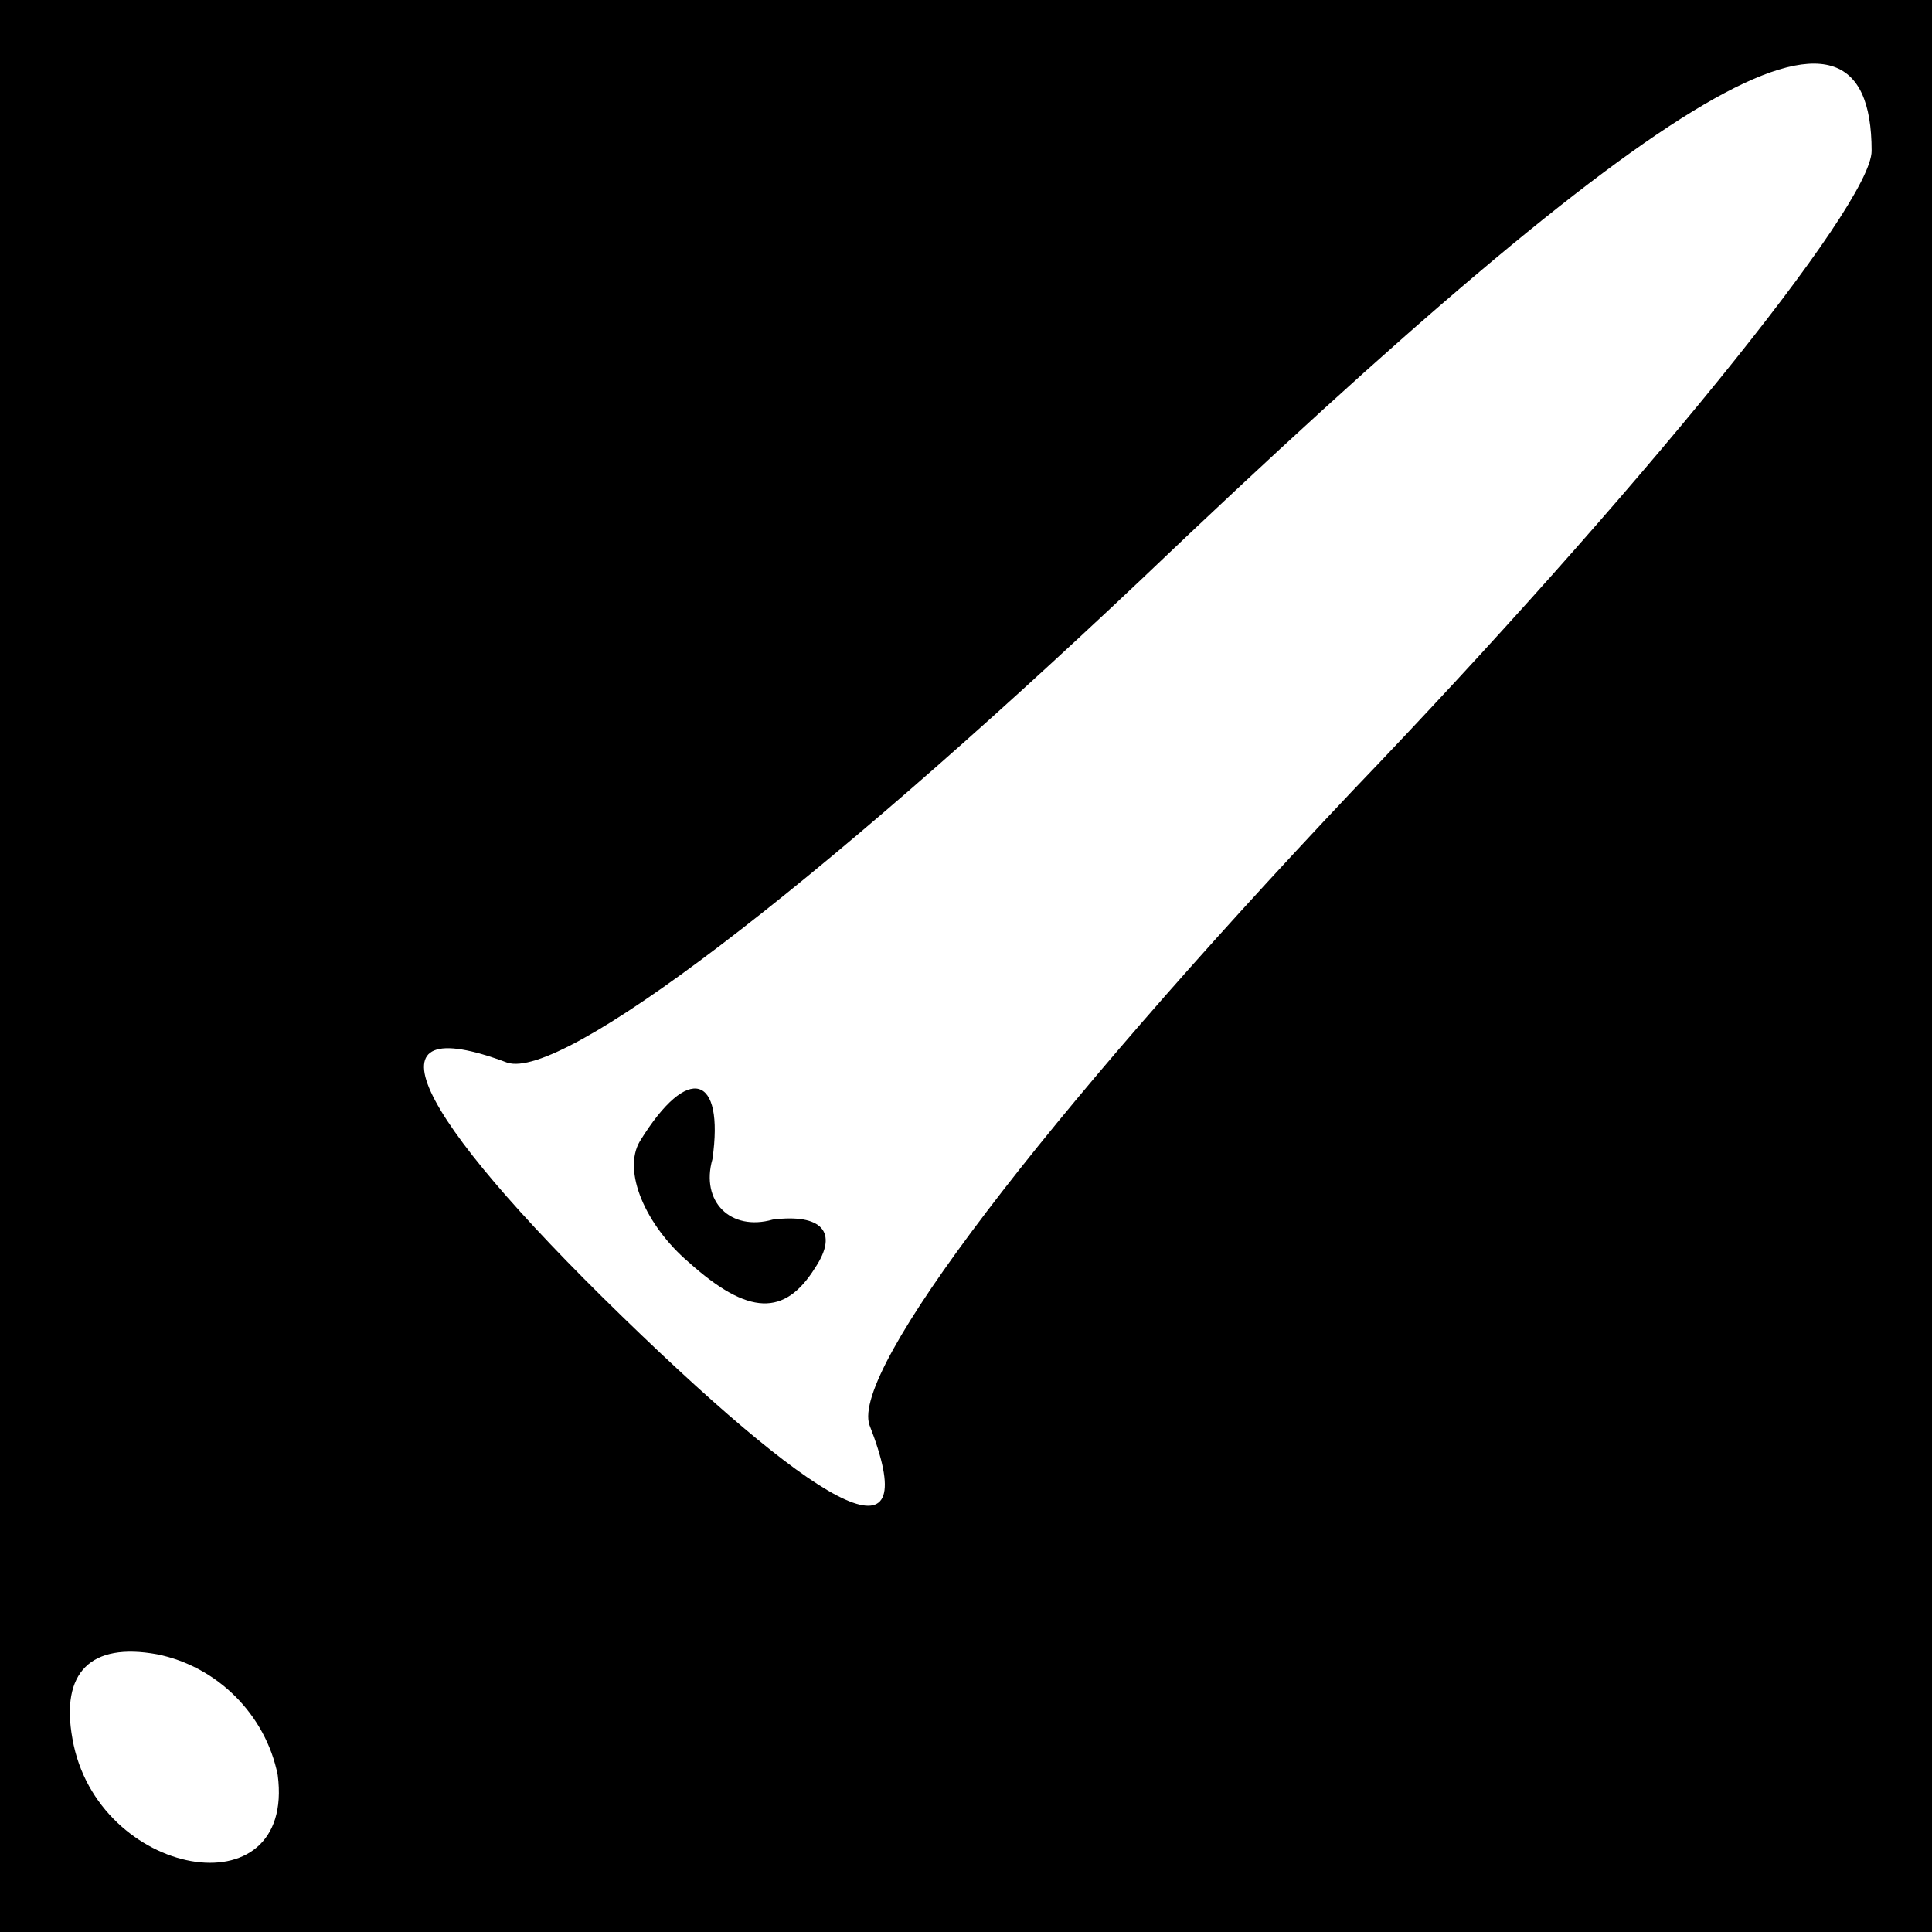 <?xml version="1.0" standalone="no"?>
<!DOCTYPE svg PUBLIC "-//W3C//DTD SVG 20010904//EN"
 "http://www.w3.org/TR/2001/REC-SVG-20010904/DTD/svg10.dtd">
<svg version="1.0" xmlns="http://www.w3.org/2000/svg"
 width="32pt" height="32pt" viewBox="0 0 32 32"
 preserveAspectRatio="xMidYMid meet">
<rect x="0" y="0" width="32" height="32" fill="#808080" stroke="none"/>
<g transform="translate(0,32) scale(0.1,-0.1)"
fill="#000000" stroke="none">
<path fill="#000000" stroke="none" d="M0 160 l0 -160 160 0 160 0 0 160 0
160 -160 0 -160 0 0 -160z"/>
<path fill="#ffffff" stroke="none" d="M310 295 c0 -9 -39 -57 -86 -106 -52
-55 -83 -96 -80 -105 9 -23 -6 -16 -41 18 -35 34 -43 51 -19 42 9 -3 50 28
105 80 87 83 121 103 121 71z"/>
<path fill="#ffffff" stroke="none" d="M46 26 c3 -23 -30 -17 -34 6 -2 11 3
16 14 14 10 -2 18 -10 20 -20z"/>
<path fill="#000000" stroke="none" d="M106 131 c-3 -5 1 -14 8 -20 10 -9 16
-9 21 -1 4 6 1 9 -7 8 -7 -2 -12 3 -10 10 2 14 -4 16 -12 3z"/>
</g>
</svg>
